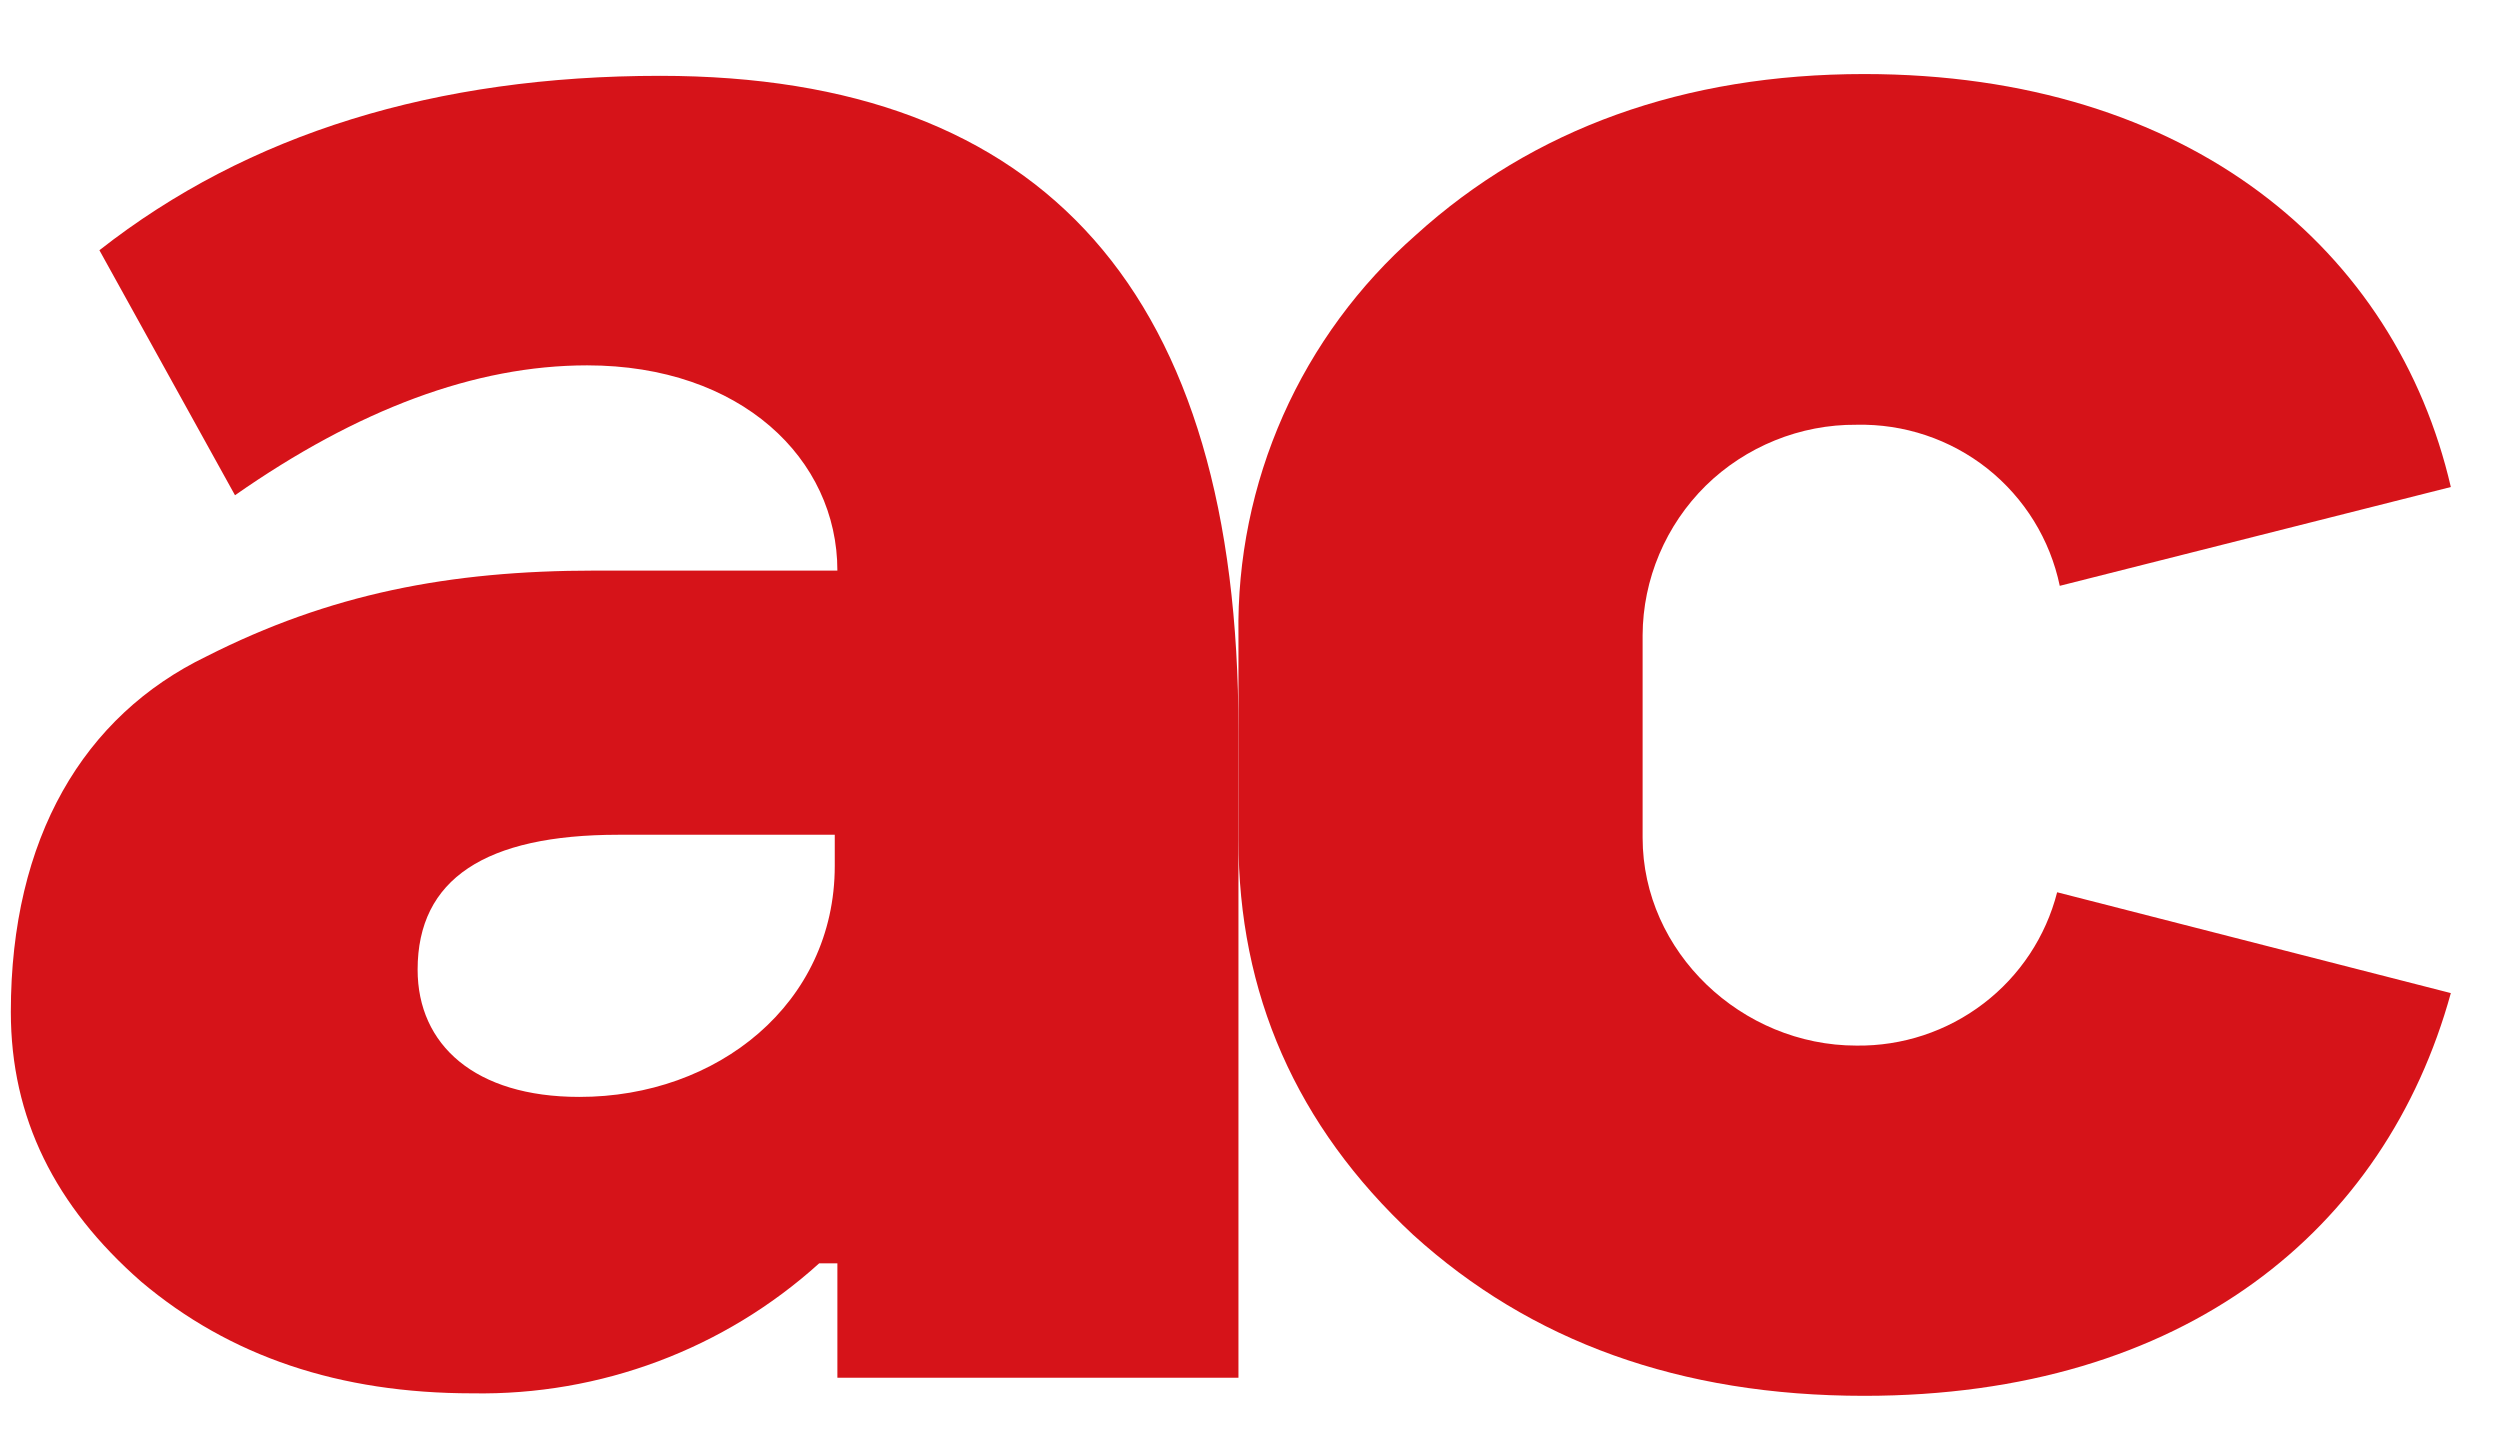 <svg width="21" height="12" viewBox="0 0 21 12" fill="none" xmlns="http://www.w3.org/2000/svg">
<path d="M0.835 2.102C2.085 1.121 3.661 0.637 5.545 0.637C8.783 0.637 10.403 2.47 10.403 6.136V11.573H7.034V10.612H6.881C6.085 11.332 5.043 11.723 3.968 11.704C2.851 11.704 1.931 11.395 1.186 10.766C0.462 10.132 0.091 9.391 0.091 8.5C0.091 7.038 0.704 6.012 1.734 5.514C2.767 4.99 3.771 4.793 4.998 4.793H7.034C7.034 3.854 6.224 3.069 4.932 3.069C3.99 3.069 3.004 3.44 1.974 4.16L0.835 2.102ZM7.012 7.274L7.012 7.012H5.194C4.078 7.012 3.508 7.383 3.508 8.145C3.508 8.777 3.99 9.214 4.865 9.214C6.026 9.216 7.012 8.43 7.012 7.274Z" fill="#D61319"/>
<path d="M20.587 8.342C20.04 10.328 18.353 11.725 15.659 11.725C14.109 11.725 12.856 11.267 11.87 10.372C10.885 9.455 10.403 8.342 10.403 7.055V5.331C10.393 4.698 10.521 4.07 10.778 3.49C11.035 2.911 11.415 2.394 11.892 1.975C12.878 1.08 14.148 0.622 15.659 0.622C18.397 0.622 20.128 2.106 20.587 4.091L17.302 4.921C17.221 4.532 17.006 4.184 16.694 3.936C16.382 3.689 15.993 3.559 15.594 3.568C15.36 3.566 15.127 3.611 14.91 3.699C14.693 3.787 14.495 3.916 14.328 4.08C14.161 4.245 14.029 4.44 13.938 4.655C13.847 4.87 13.799 5.101 13.798 5.335V7.037C13.798 7.997 14.63 8.783 15.594 8.783C15.979 8.788 16.355 8.664 16.661 8.43C16.967 8.197 17.185 7.867 17.28 7.495L20.587 8.342Z" fill="#D61319"/>
</svg>
